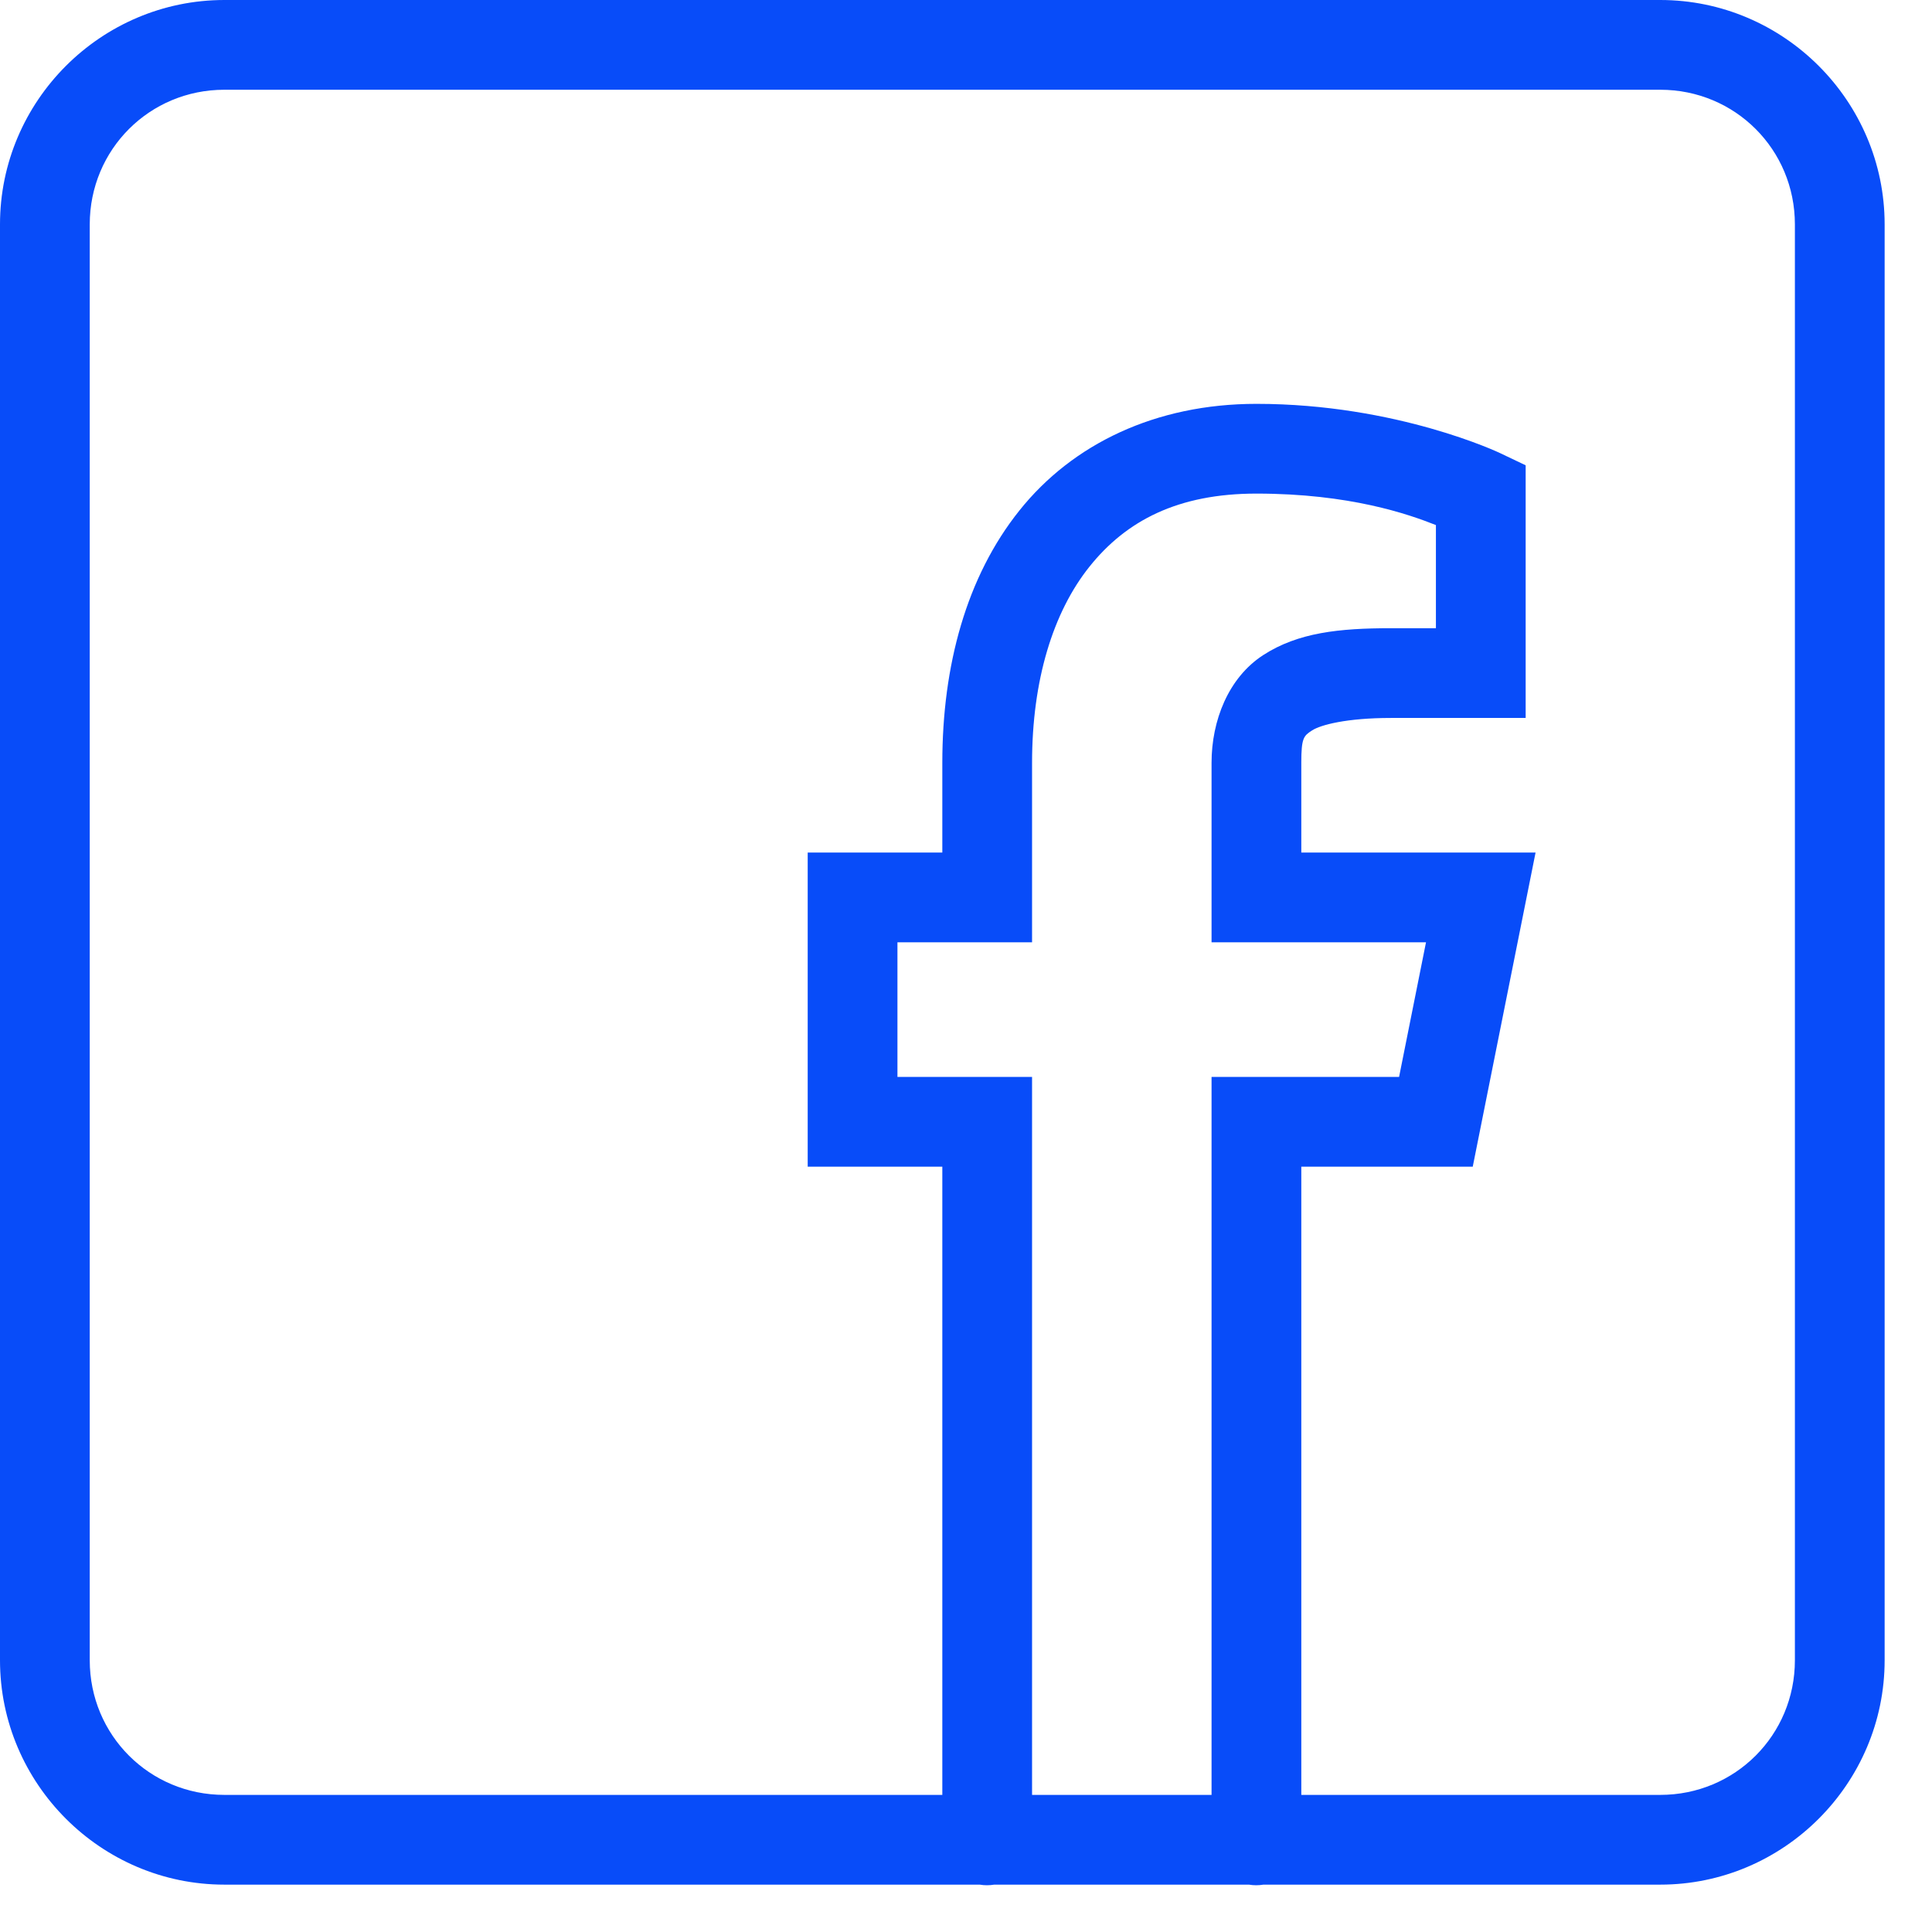 <svg width="31" height="31" viewBox="0 0 31 31" fill="none" xmlns="http://www.w3.org/2000/svg">
<path d="M3.6 0C1.62 0 0 1.62 0 3.6V26.64C0 28.62 1.62 30.24 3.6 30.24H15.719C15.797 30.253 15.876 30.253 15.954 30.24H20.039C20.117 30.253 20.196 30.253 20.274 30.24H26.64C28.62 30.24 30.24 28.62 30.24 26.64V3.6C30.24 1.62 28.62 0 26.64 0H3.6ZM3.6 1.44H26.64C27.841 1.44 28.8 2.399 28.8 3.6V26.64C28.8 27.841 27.841 28.8 26.64 28.8H20.88V18.72H23.631L24.639 13.68H20.88V12.24C20.88 11.839 20.918 11.807 21.053 11.72C21.188 11.632 21.604 11.52 22.32 11.52H24.48V7.466L24.069 7.27C24.069 7.27 22.416 6.48 20.16 6.48C18.54 6.48 17.209 7.125 16.358 8.19C15.506 9.255 15.12 10.68 15.12 12.24V13.68H12.96V18.72H15.12V28.8H3.6C2.399 28.8 1.44 27.841 1.44 26.64V3.6C1.44 2.399 2.399 1.44 3.6 1.44ZM20.16 7.92C21.657 7.92 22.599 8.25 23.04 8.425V10.08H22.32C21.491 10.08 20.827 10.149 20.268 10.512C19.709 10.875 19.44 11.564 19.44 12.24V15.12H22.881L22.449 17.28H19.44V28.8H16.56V17.28H14.4V15.12H16.56V12.24C16.56 10.92 16.894 9.825 17.483 9.09C18.071 8.355 18.9 7.92 20.16 7.92Z" fill="#084CF9"/>
</svg>
